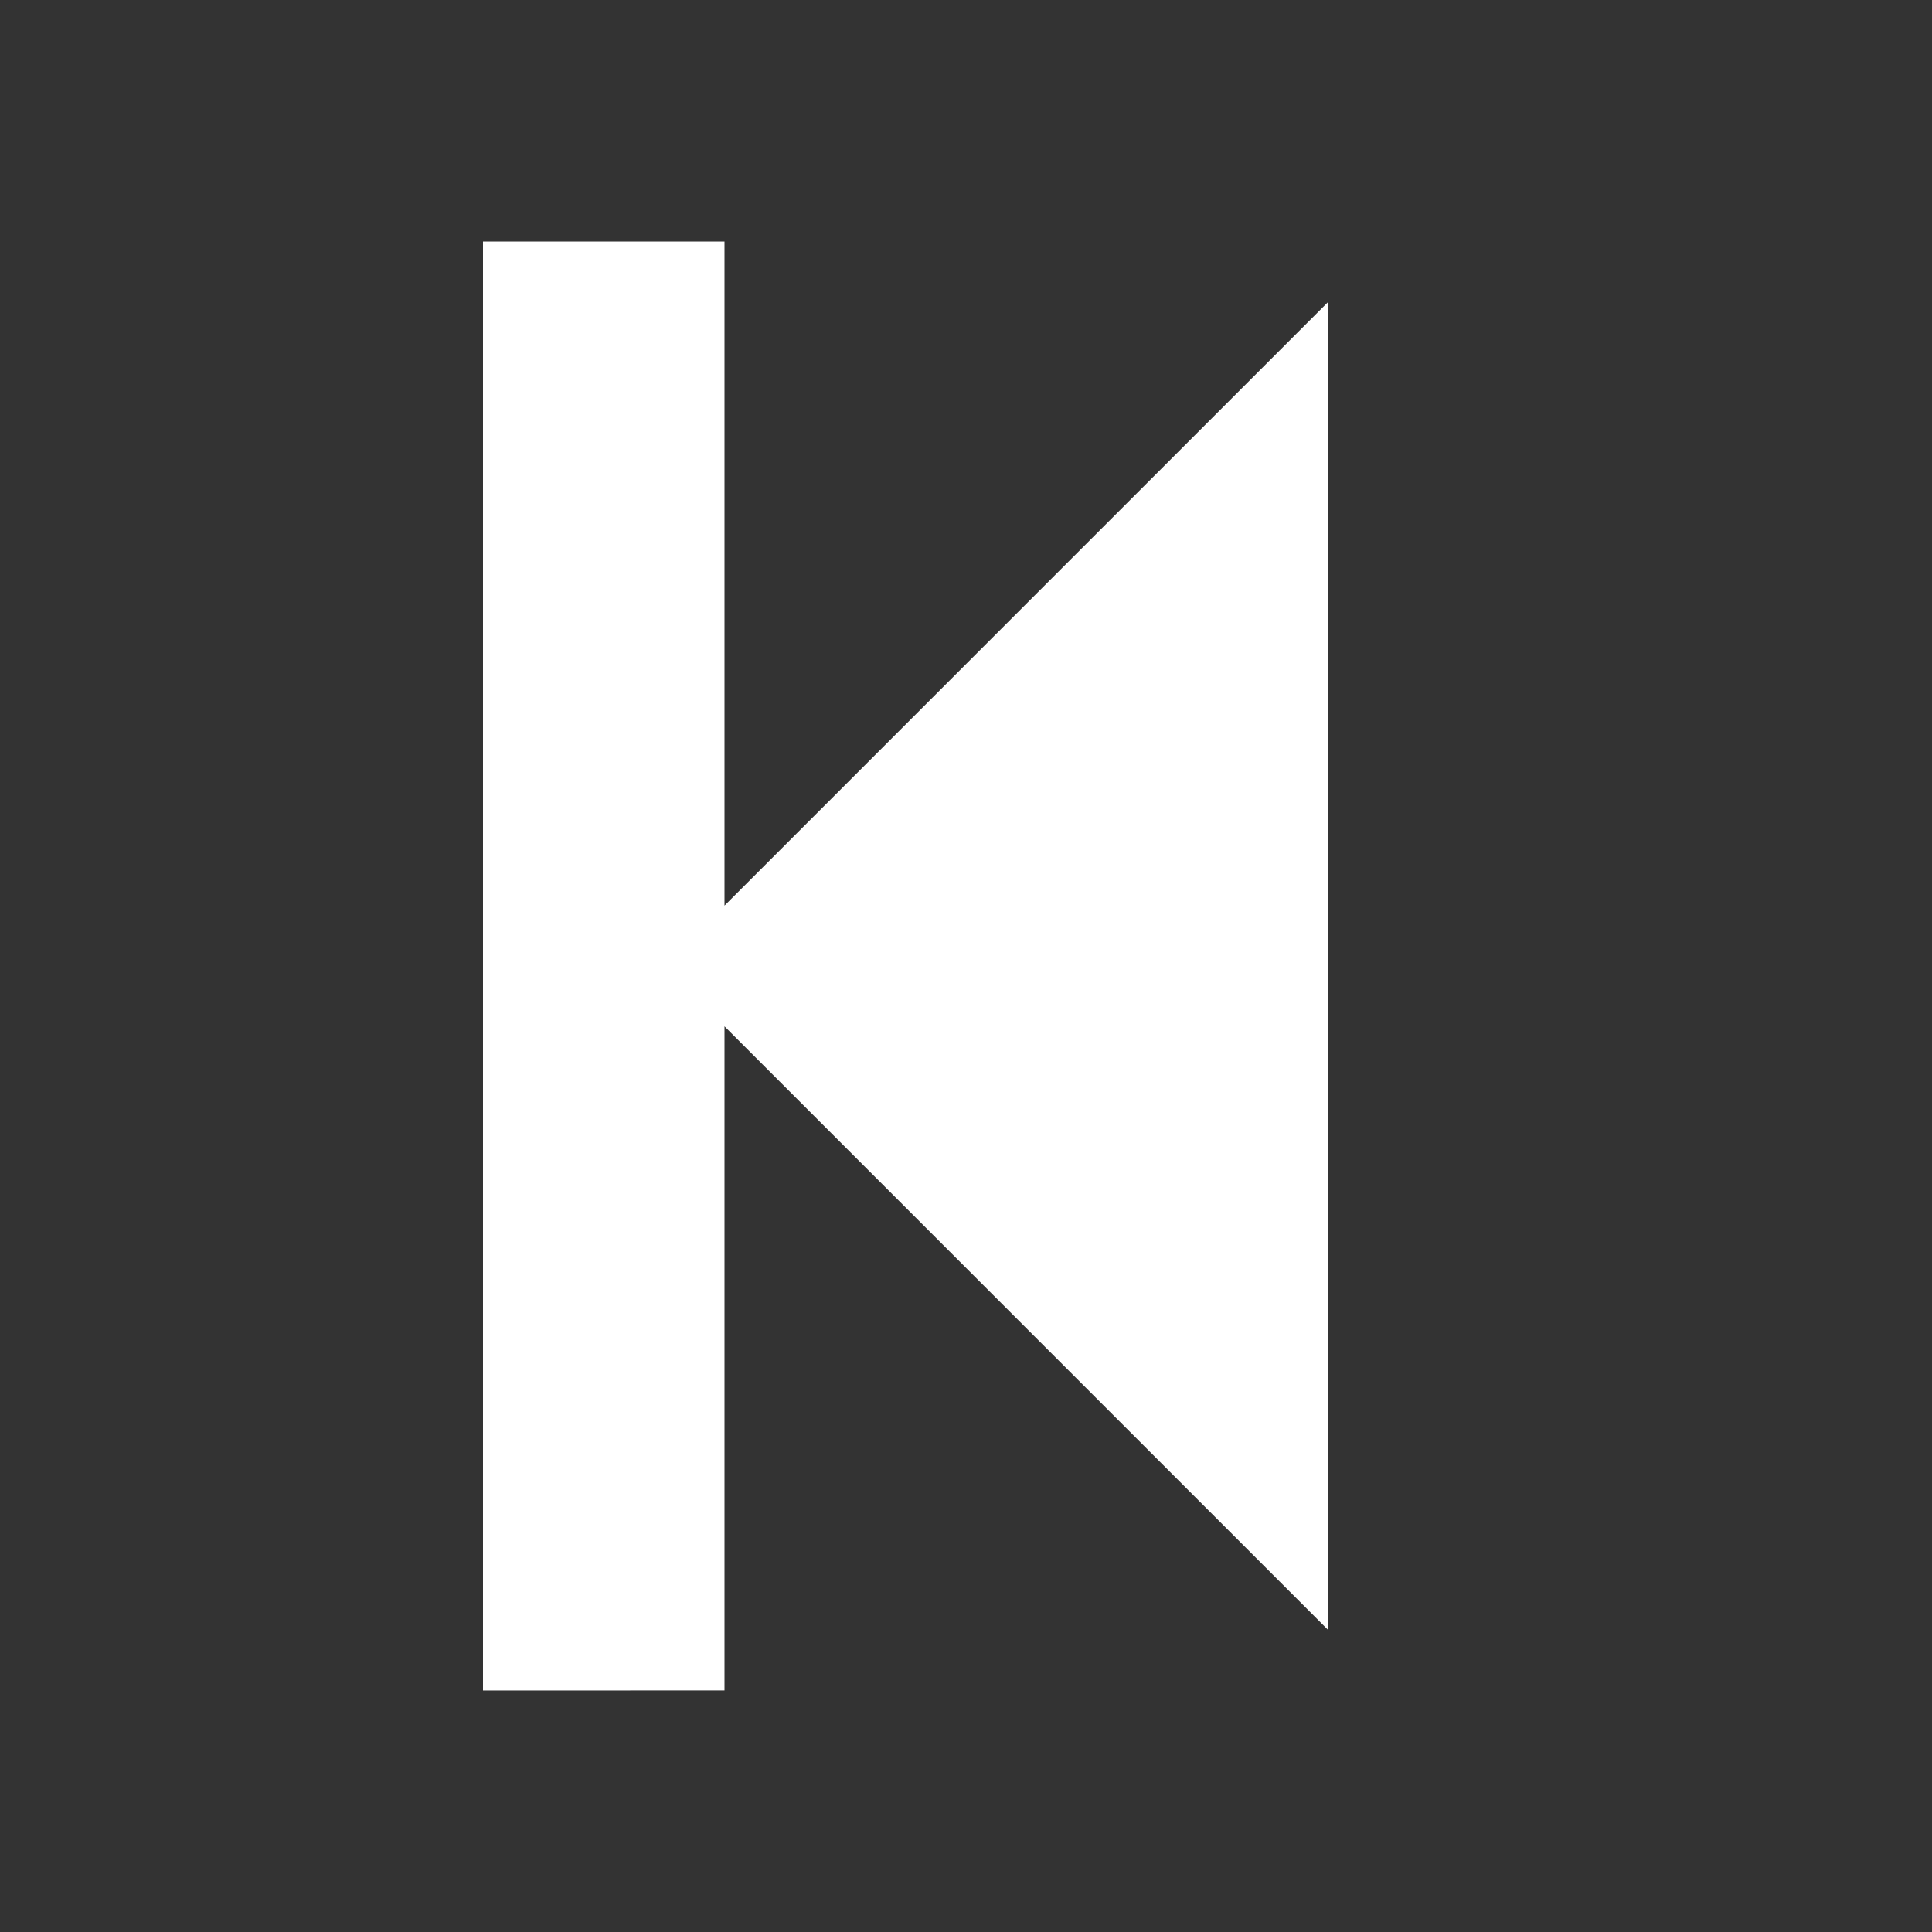 <svg xmlns="http://www.w3.org/2000/svg" xmlns:xlink="http://www.w3.org/1999/xlink" width="23" height="23" version="1.1" viewBox="0 0 23 23"><rect x="0" y="0" width="23" height="23" fill="#333333" stroke="none"/><path fill="#fff" d="M5.75 20.125v-17.25h2.875v7.906l7.188-7.188v15.813l-7.188-7.188v7.906z"/></svg>